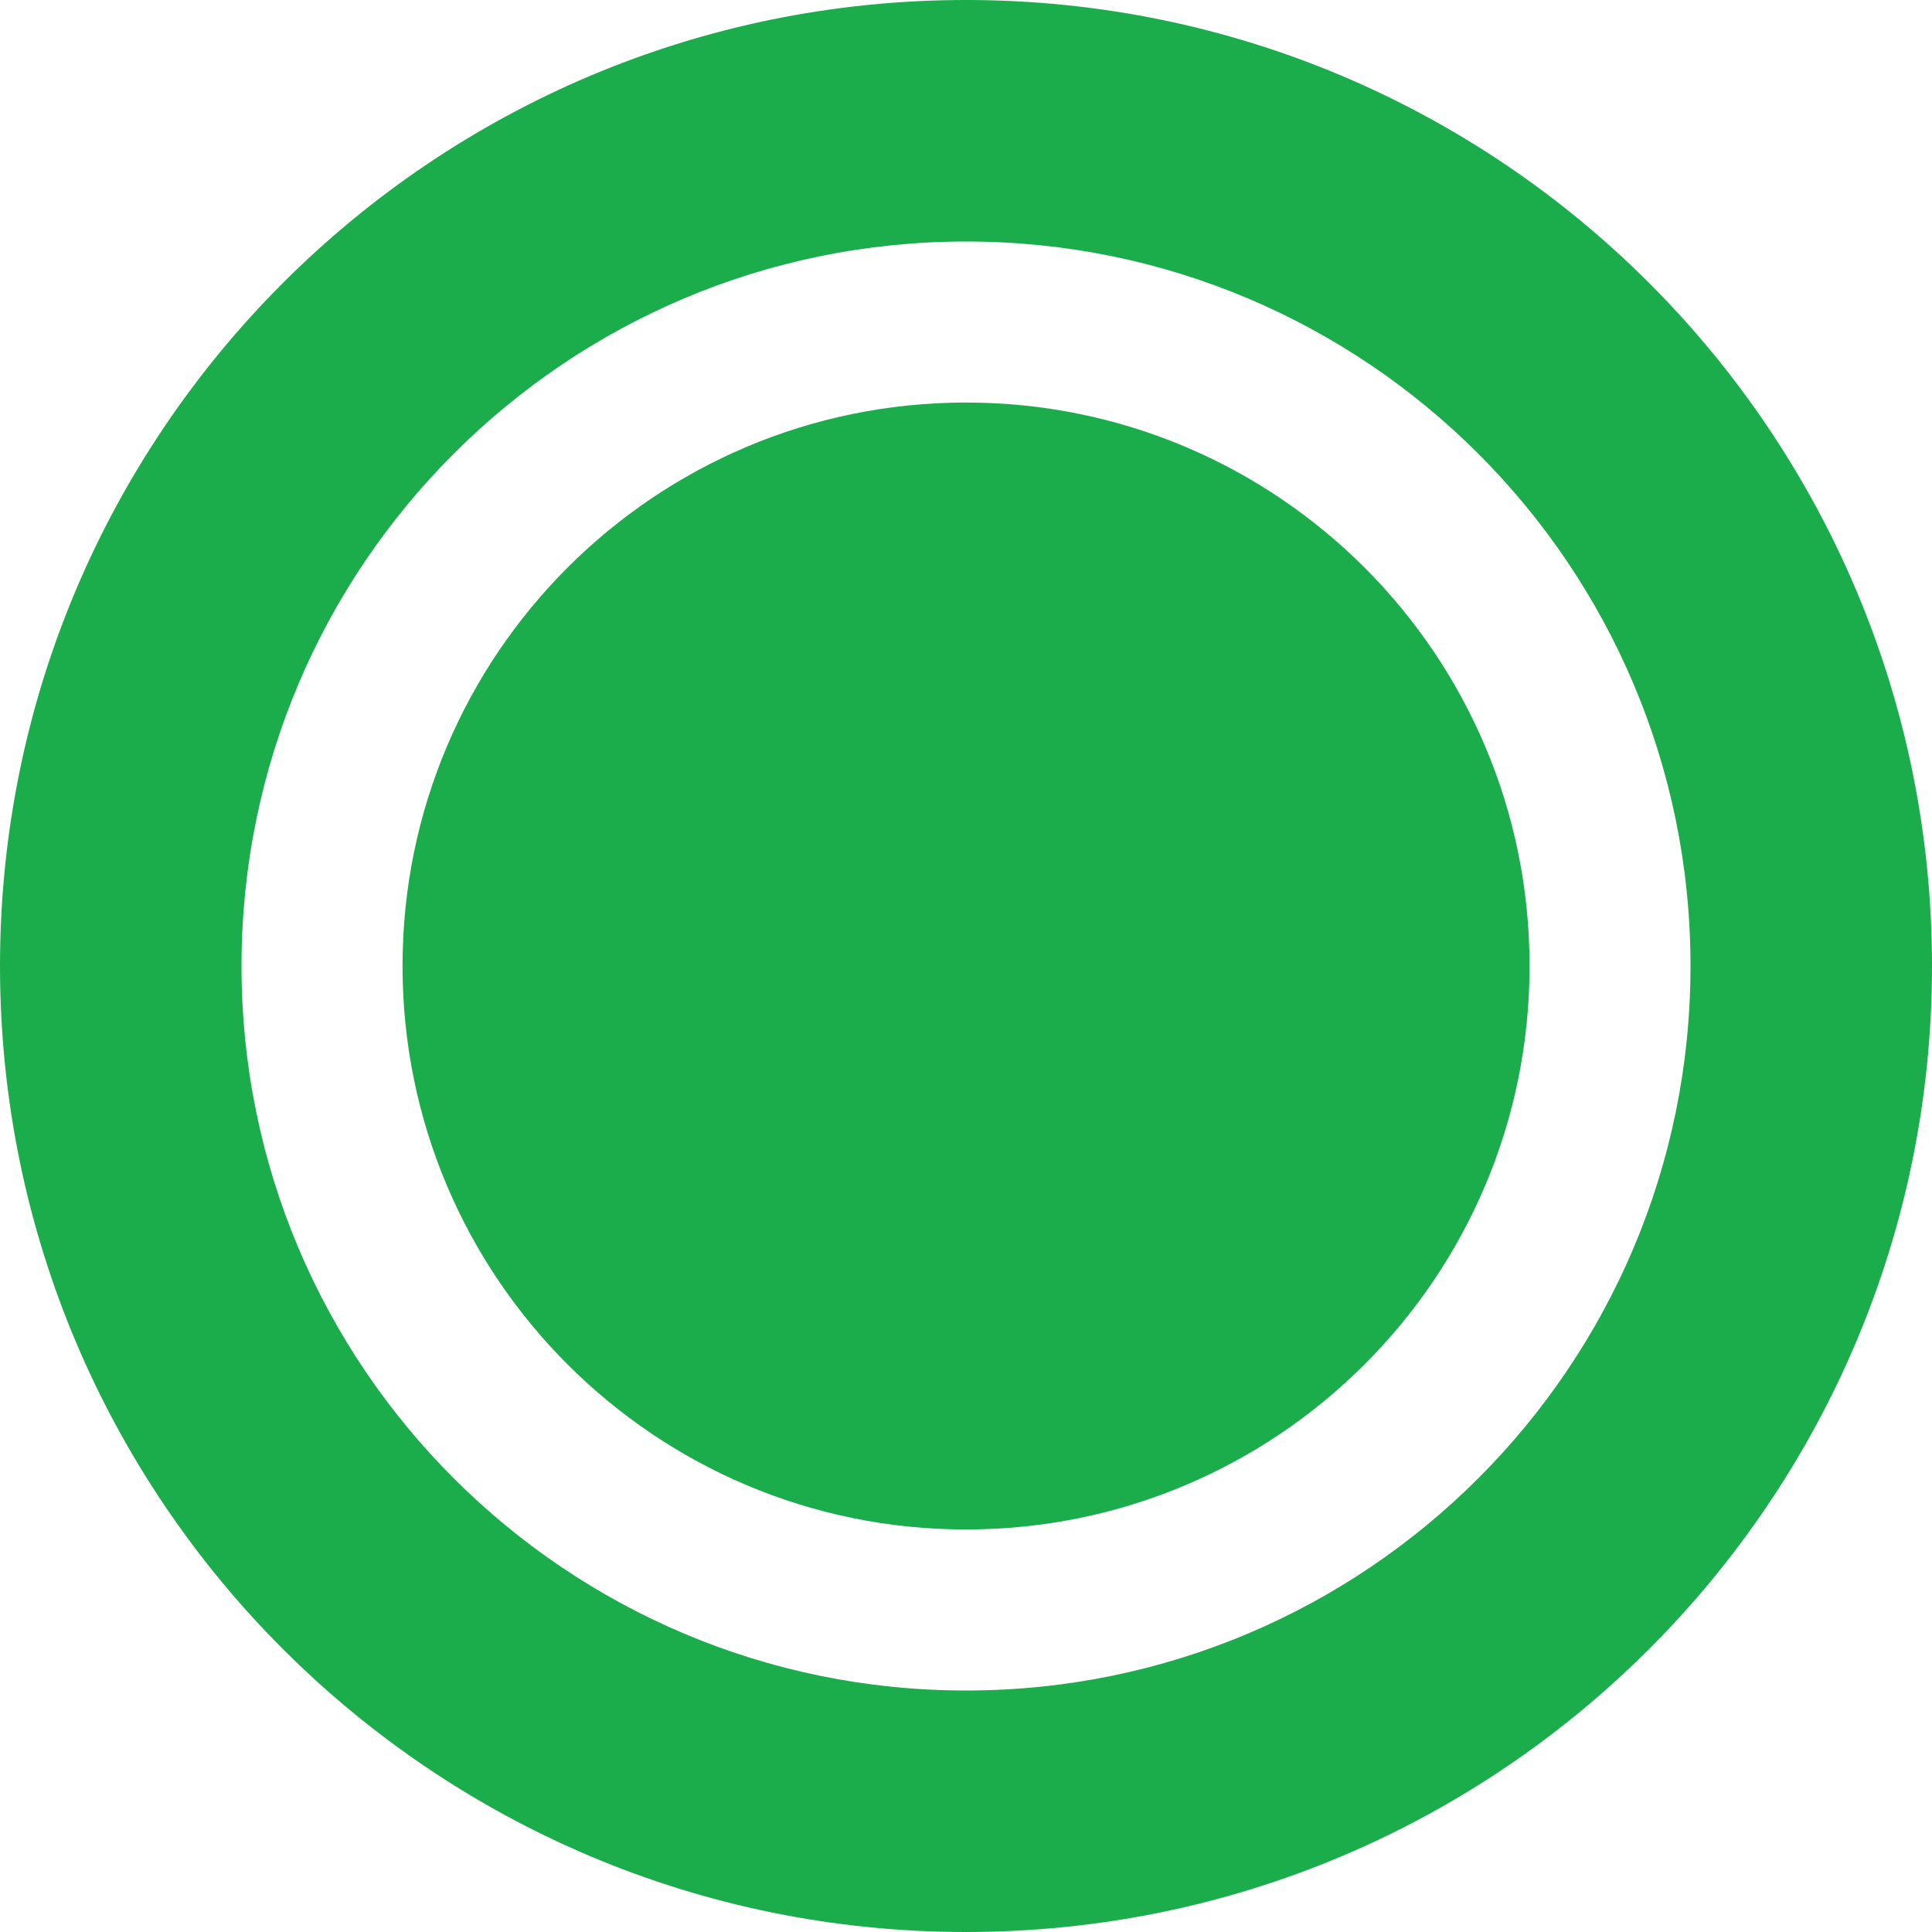 <svg width="20" height="20" viewBox="0 0 20 20" fill="none" xmlns="http://www.w3.org/2000/svg">
<path fill-rule="evenodd" clip-rule="evenodd" d="M10 17.5C14.142 17.5 17.5 14.142 17.5 10C17.5 5.858 14.142 2.5 10 2.5C5.858 2.5 2.5 5.858 2.5 10C2.5 14.142 5.858 17.5 10 17.5ZM10 20C15.523 20 20 15.523 20 10C20 4.477 15.523 0 10 0C4.477 0 0 4.477 0 10C0 15.523 4.477 20 10 20Z" fill="#1BAC4B"/>
<path d="M15.834 10C15.834 13.222 13.222 15.833 10 15.833C6.779 15.833 4.167 13.222 4.167 10C4.167 6.778 6.779 4.167 10 4.167C13.222 4.167 15.834 6.778 15.834 10Z" fill="#1BAC4B"/>
</svg>
